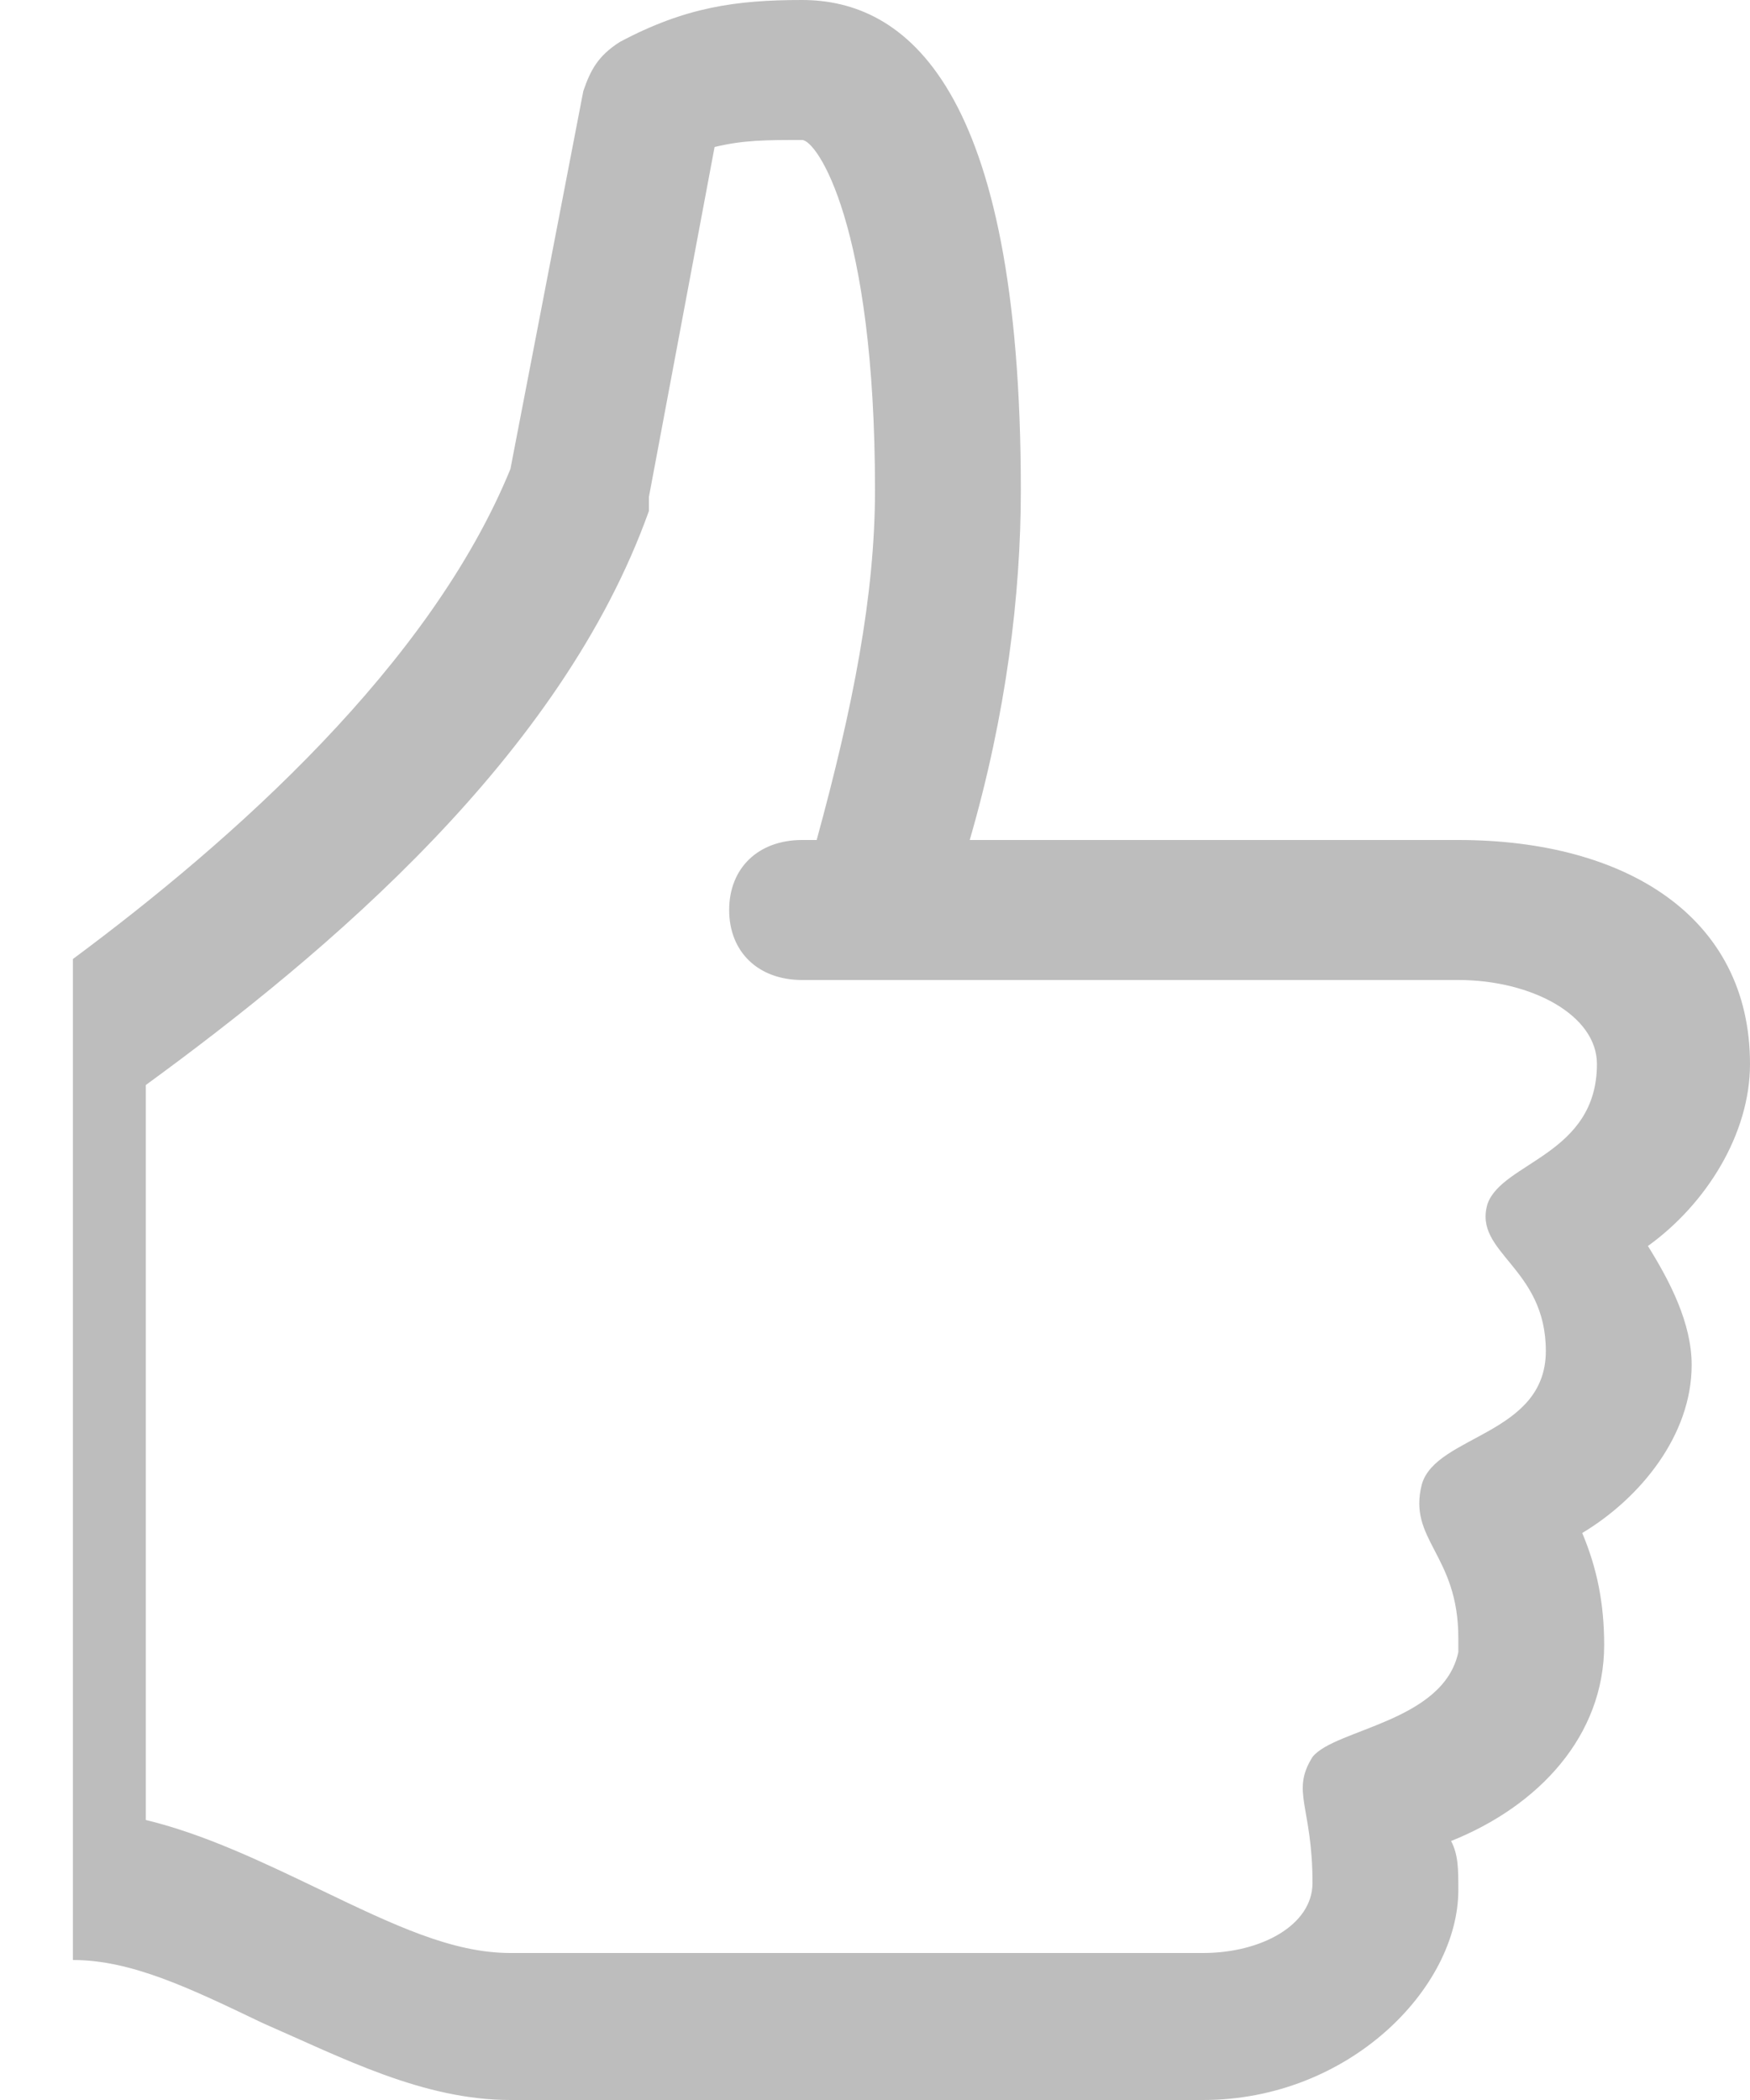 <svg width="15" height="18" viewBox="0 0 15 18" fill="none" xmlns="http://www.w3.org/2000/svg">
<path d="M15 9.12C15 7.86 13.938 7.2 12.5 7.2H8.312C8.625 6.12 8.75 5.1 8.75 4.2C8.75 0.72 7.75 0 6.875 0C6.312 0 5.875 0.06 5.312 0.36C5.125 0.48 5.062 0.6 5 0.78L4.375 4.02C3.688 5.7 2 7.2 0.625 8.22V16.8C1.125 16.8 1.625 17.04 2.25 17.34C2.938 17.64 3.625 18 4.375 18H10.312C11.562 18 12.5 17.04 12.5 16.2C12.5 16.02 12.5 15.9 12.438 15.78C13.188 15.48 13.75 14.88 13.75 14.1C13.75 13.74 13.688 13.44 13.562 13.14C14.062 12.84 14.5 12.3 14.5 11.7C14.5 11.34 14.312 10.98 14.125 10.68C14.625 10.32 15 9.72 15 9.12ZM13.688 9.12C13.688 9.9 12.875 9.96 12.75 10.32C12.625 10.74 13.25 10.86 13.25 11.58C13.25 12.3 12.312 12.3 12.188 12.72C12.062 13.2 12.5 13.32 12.5 14.04V14.16C12.375 14.76 11.438 14.82 11.25 15.06C11.062 15.36 11.25 15.48 11.25 16.14C11.25 16.5 10.812 16.74 10.312 16.74H4.375C3.875 16.74 3.375 16.5 2.75 16.2C2.25 15.96 1.75 15.72 1.25 15.6V9.3C2.812 8.16 4.812 6.48 5.562 4.38V4.26L6.125 1.26C6.375 1.2 6.562 1.2 6.875 1.2C7 1.2 7.5 1.92 7.5 4.2C7.5 5.1 7.312 6.06 7 7.2H6.875C6.5 7.2 6.25 7.44 6.25 7.8C6.25 8.16 6.5 8.4 6.875 8.4H12.5C13.125 8.4 13.688 8.7 13.688 9.12Z" fill="#BDBDBD"/>
</svg>
